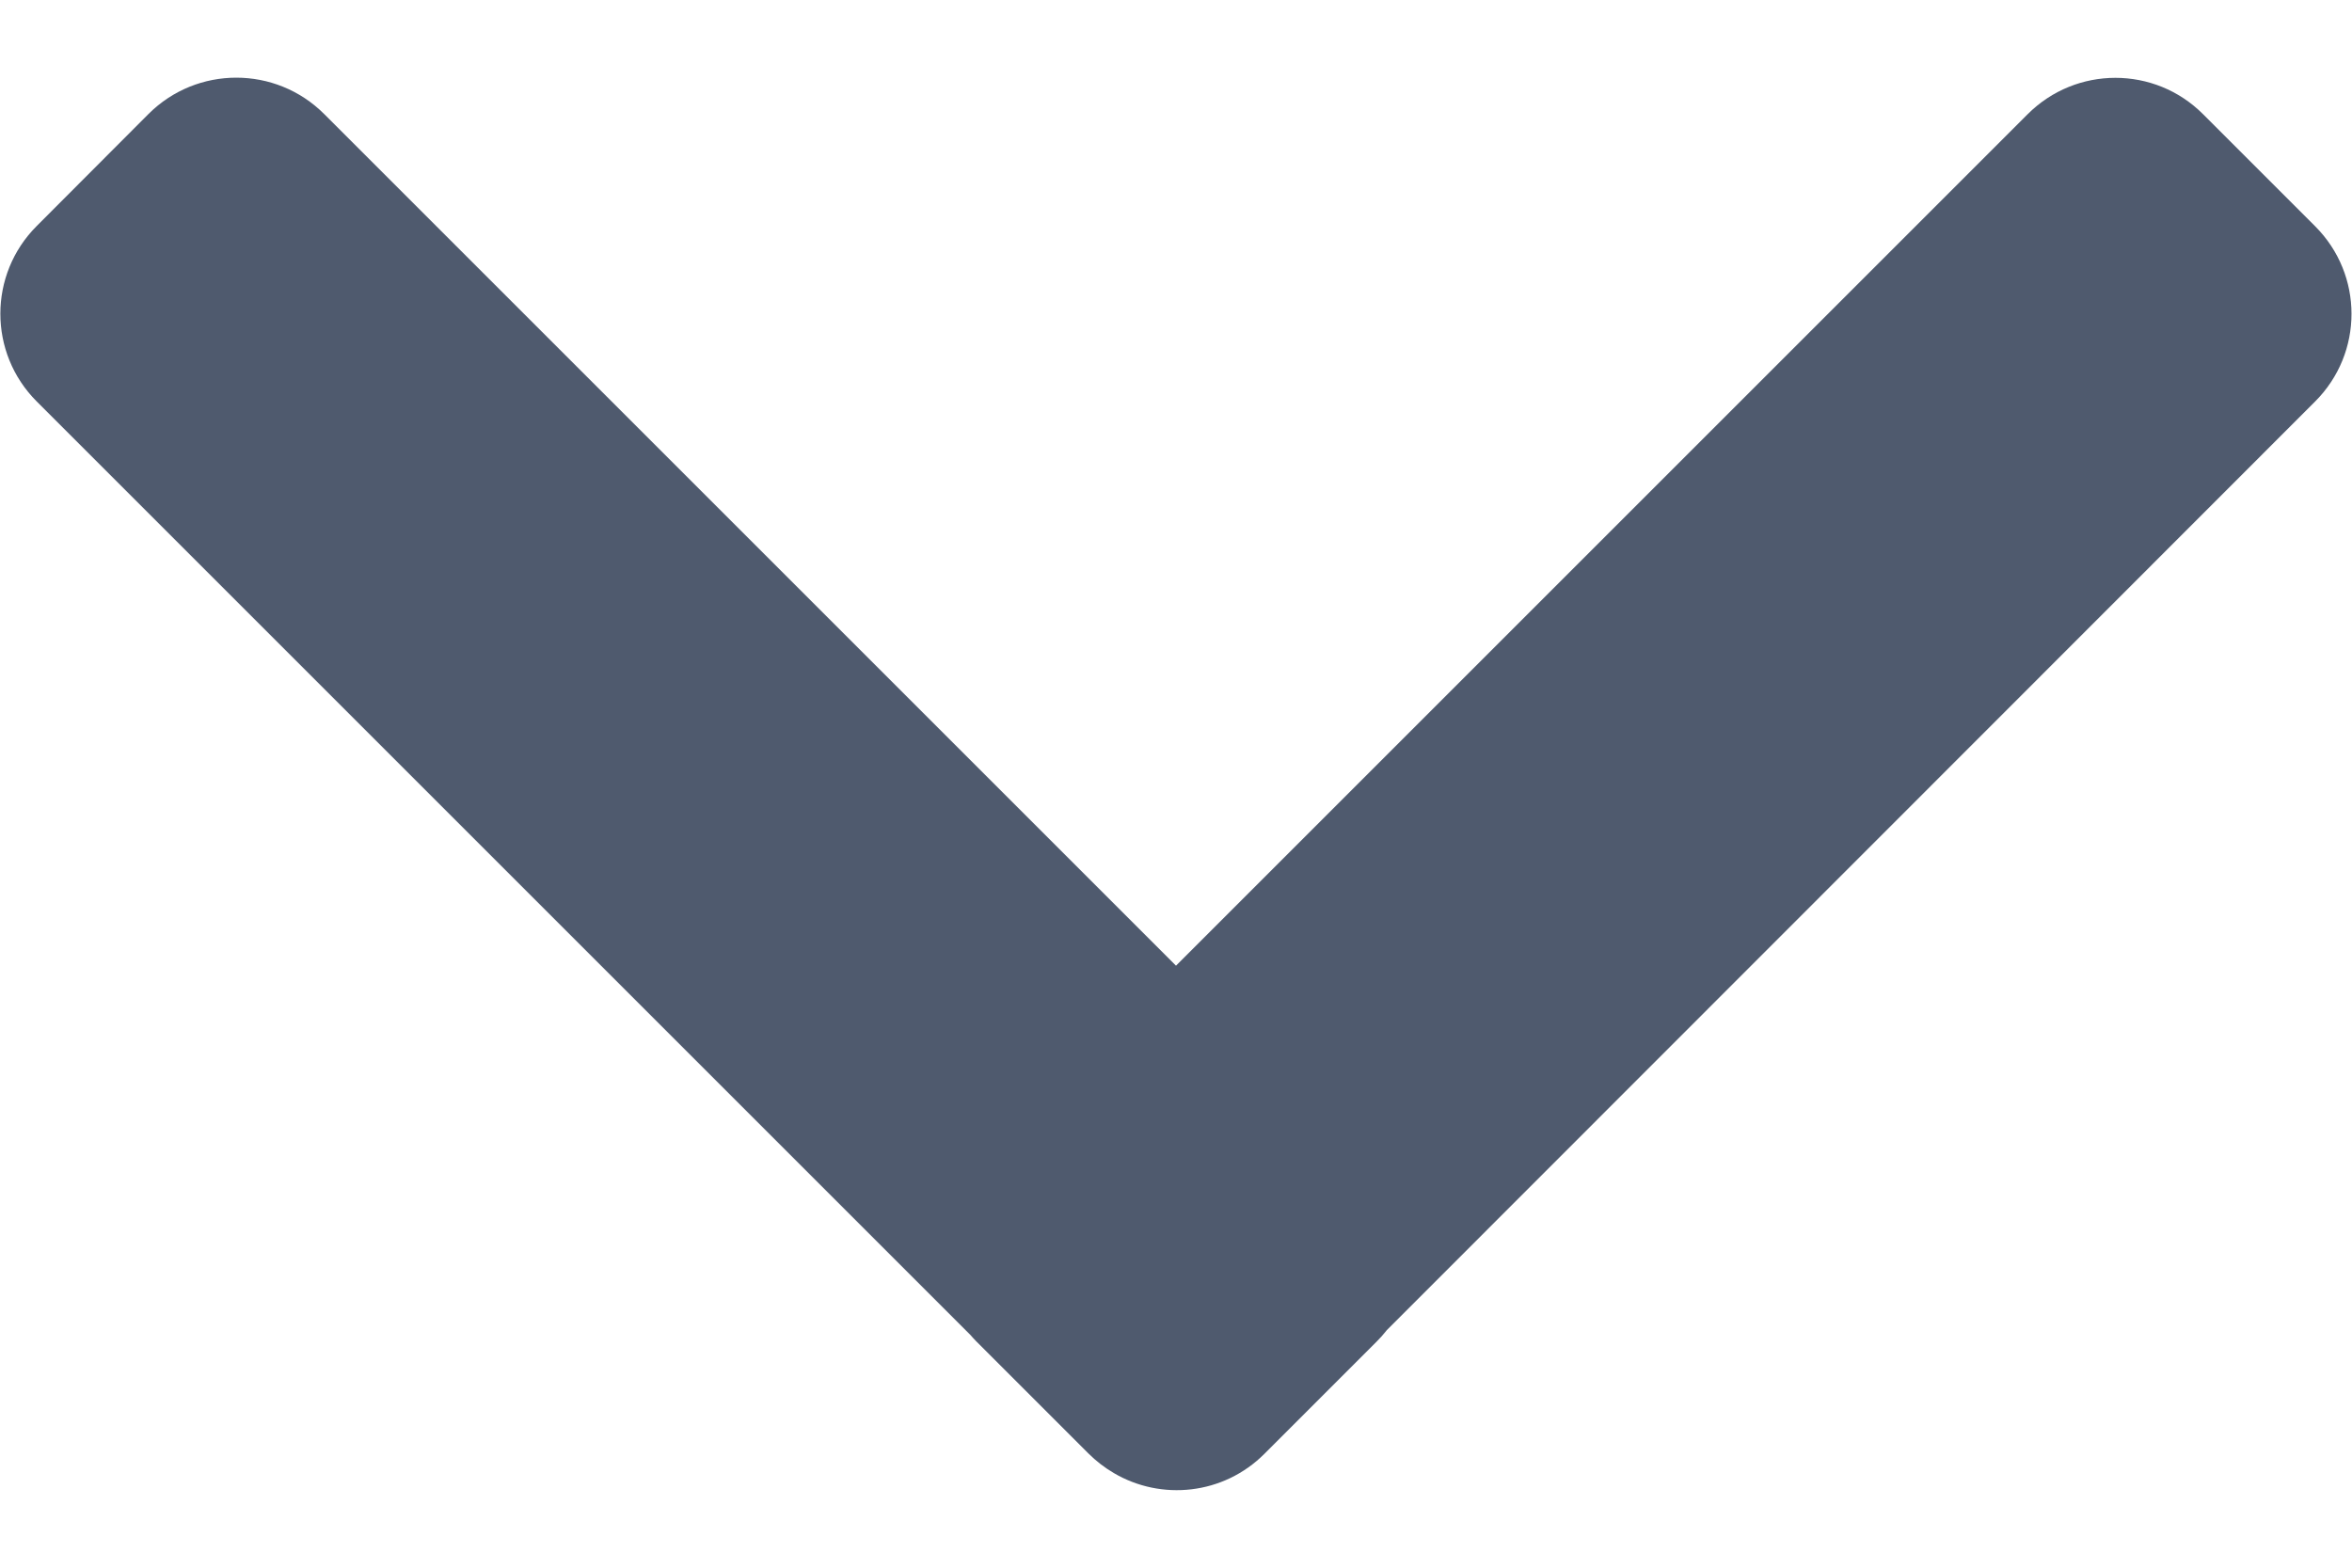 <svg width="18" height="12" viewBox="0 0 18 12" fill="none" xmlns="http://www.w3.org/2000/svg">
<path d="M17.718 1.732L16.86 0.874C16.49 0.503 15.889 0.503 15.518 0.874L9 7.392L2.48 0.872C2.109 0.502 1.508 0.502 1.137 0.872L0.281 1.73C-0.09 2.101 -0.09 2.702 0.281 3.073L7.428 10.22C7.442 10.236 7.454 10.25 7.47 10.266L8.328 11.124C8.388 11.184 8.455 11.235 8.523 11.275C8.887 11.49 9.363 11.442 9.676 11.129L10.534 10.271C10.562 10.243 10.589 10.213 10.613 10.182L17.718 3.073C18.089 2.702 18.089 2.103 17.718 1.732Z" fill="#4F5A6E"/>
</svg>
